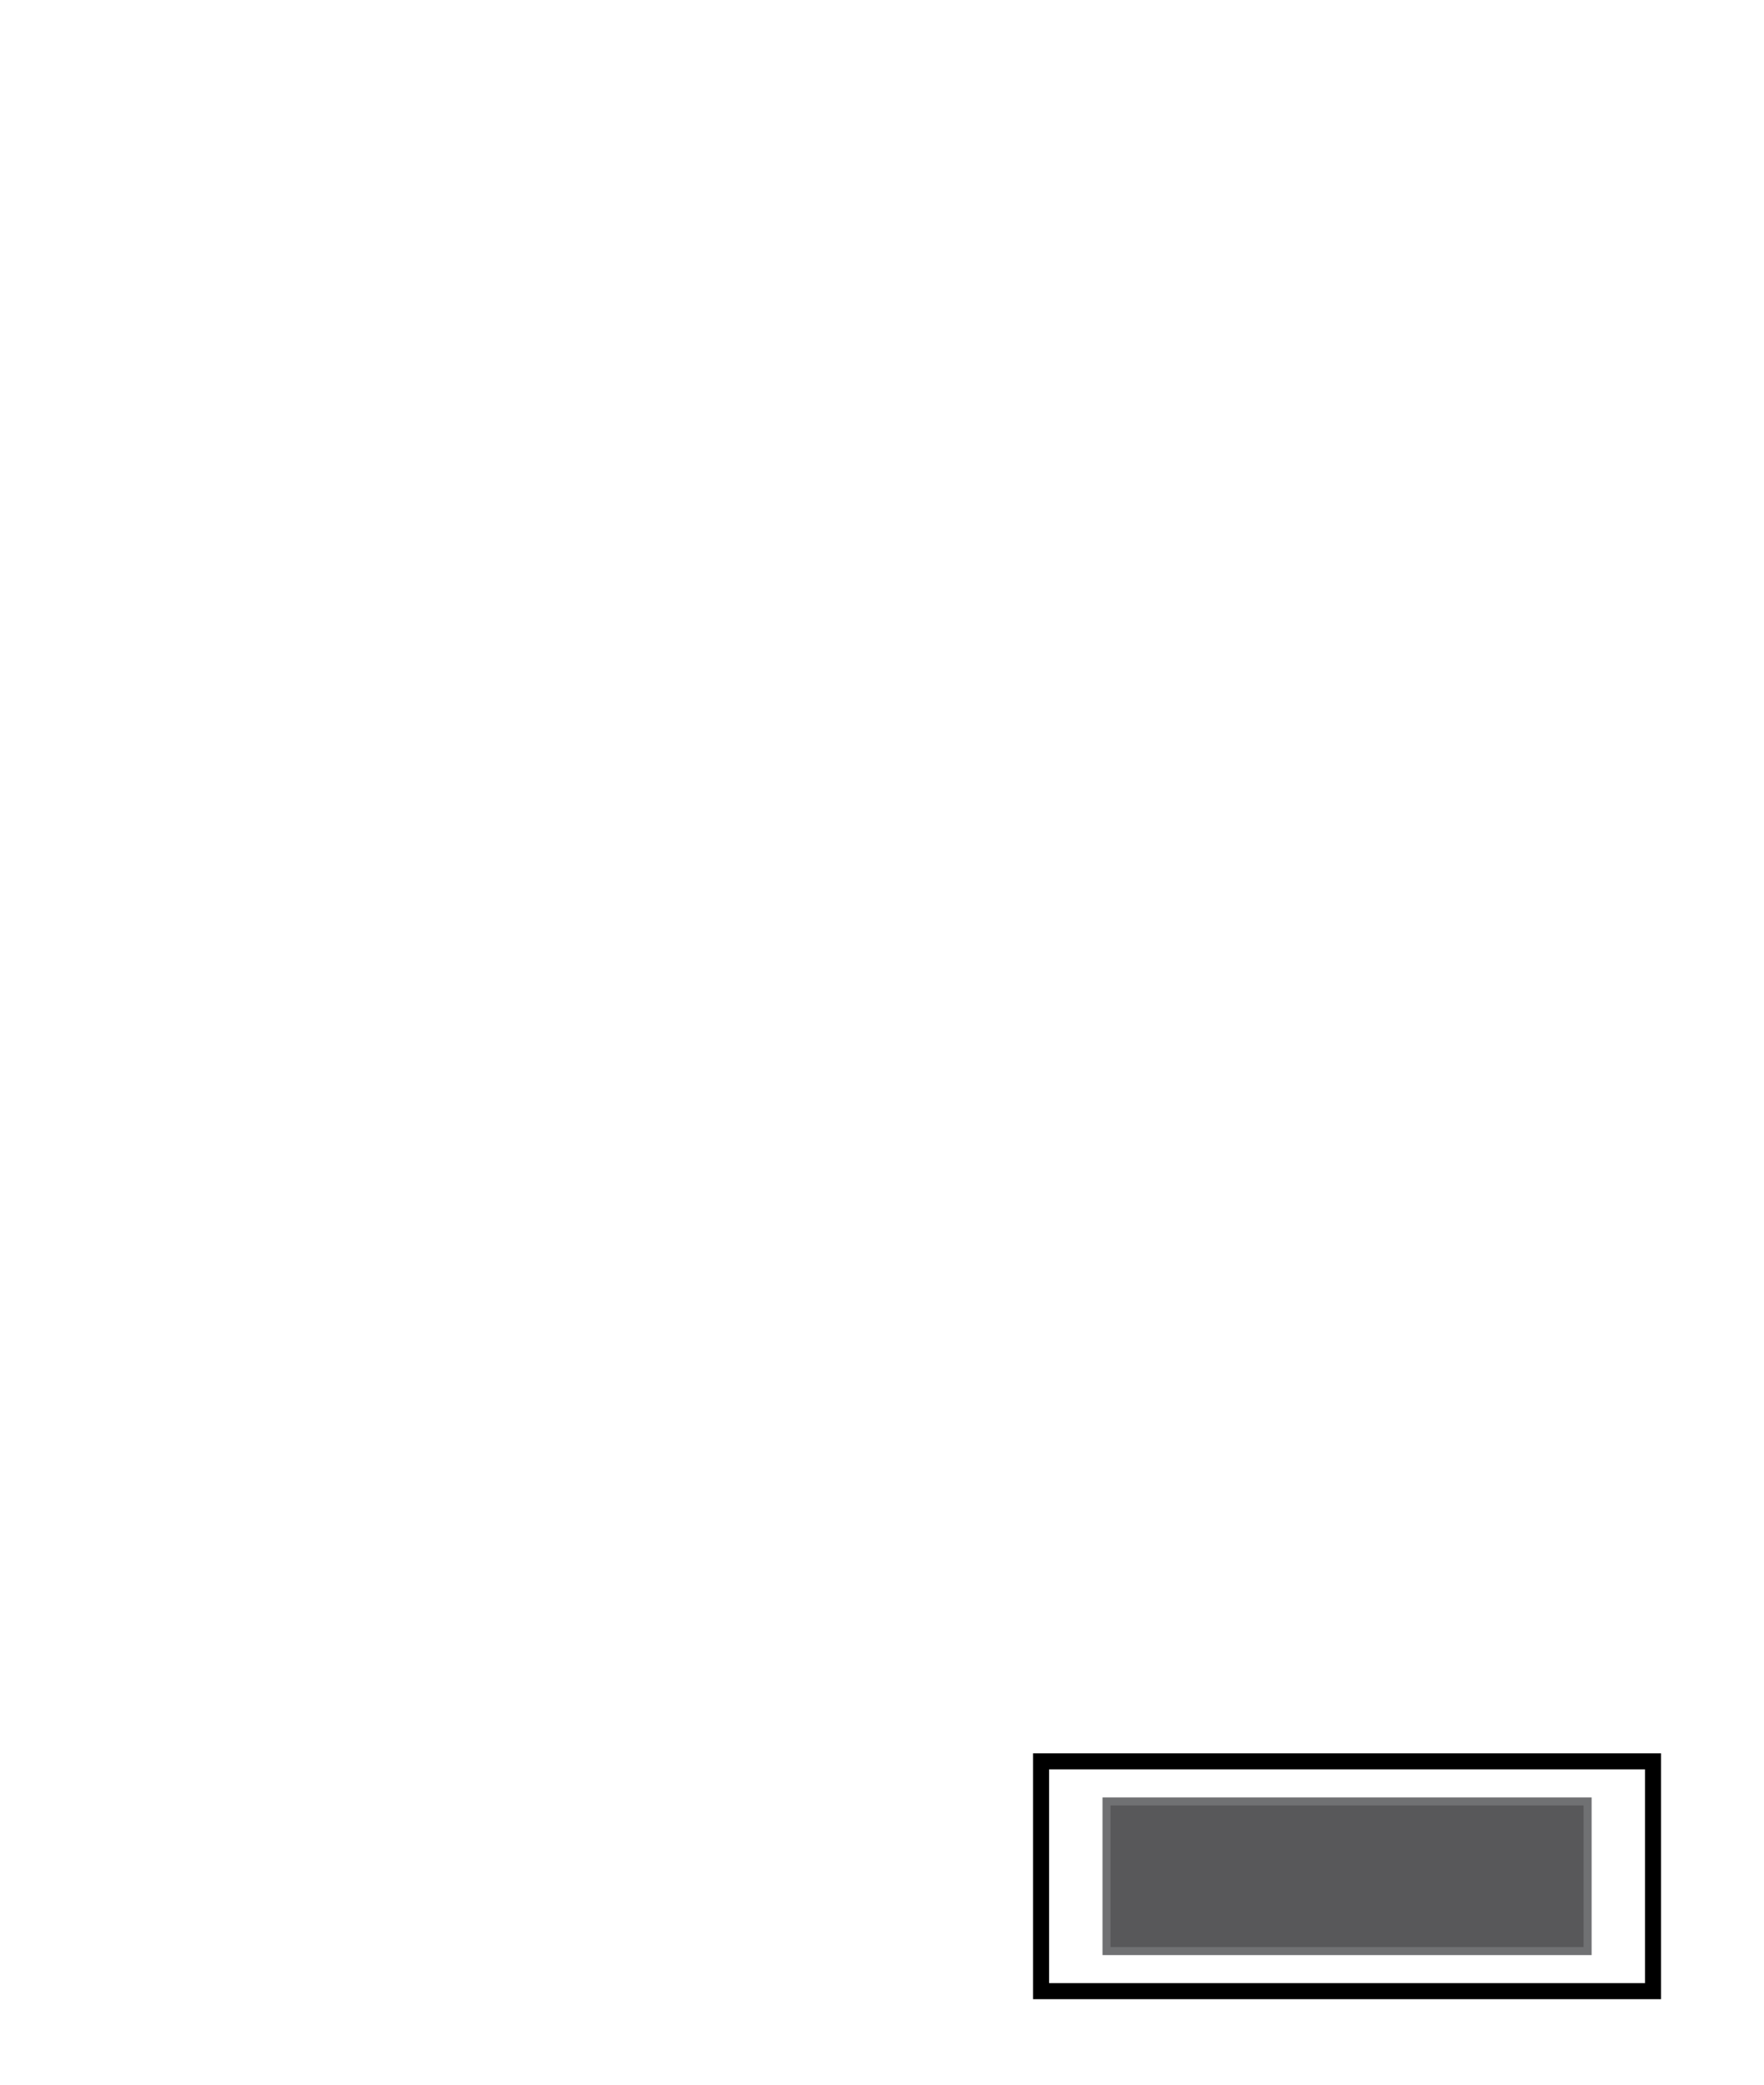 <svg enable-background="new 0 0 55 65" height="65" viewBox="0 0 55 65" width="55" xmlns="http://www.w3.org/2000/svg"><path d="m0 0h55v65h-55z" fill="#fff"/><path d="m32.46 54.918h19.08v7.166h-19.08z" fill="#fff" stroke="#000" stroke-width=".5"/><path d="m34.5 56.168h15v4.666h-15z" fill="#58585a" stroke="#707173" stroke-width=".25"/></svg>